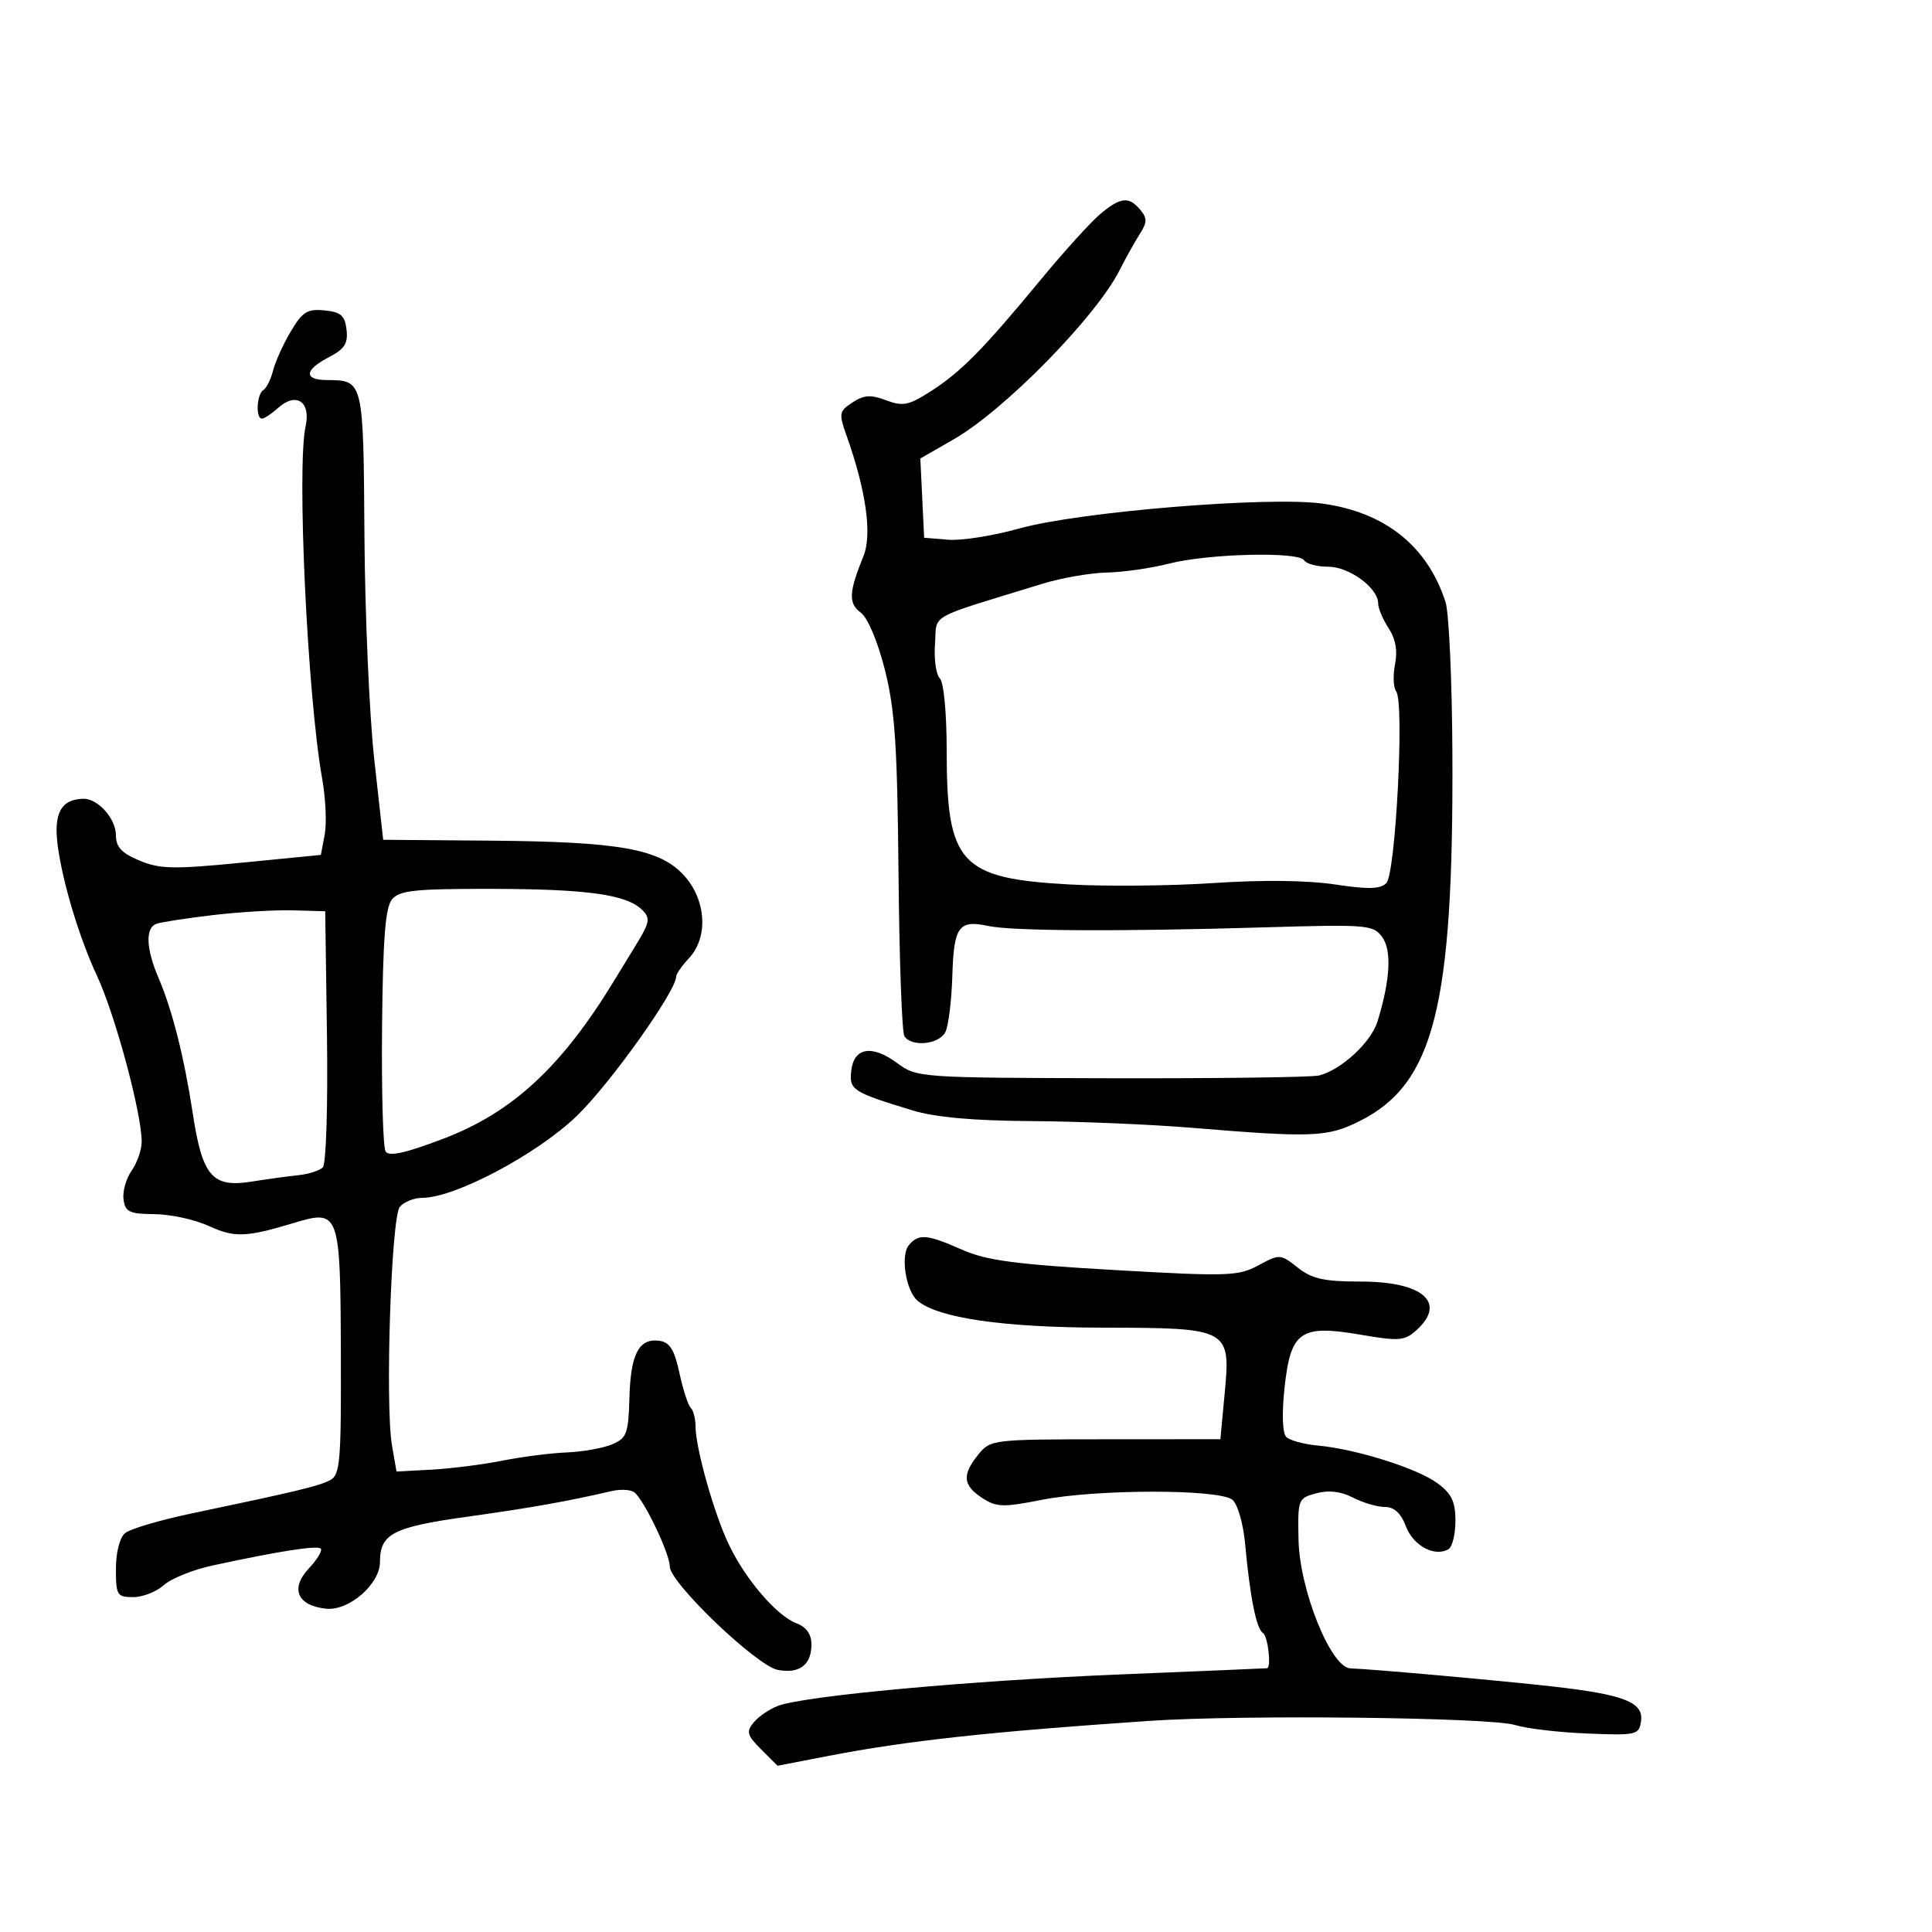 <svg xmlns="http://www.w3.org/2000/svg" width="300" height="300" viewBox="0 0 300 300" version="1.1">
	<path d="M 170.827 33.255 C 169.357 34.490, 165.181 39.100, 161.547 43.500 C 152.660 54.262, 149.229 57.742, 144.545 60.747 C 141.099 62.957, 140.205 63.138, 137.600 62.155 C 135.219 61.256, 134.154 61.325, 132.376 62.489 C 130.277 63.865, 130.223 64.180, 131.482 67.726 C 134.488 76.192, 135.440 83.011, 134.082 86.346 C 131.796 91.960, 131.713 93.681, 133.660 95.128 C 134.742 95.932, 136.293 99.607, 137.403 104 C 138.964 110.174, 139.339 115.767, 139.521 135.637 C 139.642 148.912, 140.052 160.274, 140.430 160.887 C 141.505 162.626, 145.834 162.193, 146.801 160.250 C 147.280 159.287, 147.765 155.365, 147.878 151.533 C 148.106 143.858, 148.866 142.801, 153.453 143.785 C 157.177 144.583, 173.872 144.667, 196.329 144 C 212.309 143.525, 213.231 143.601, 214.623 145.500 C 216.138 147.567, 215.880 152.201, 213.892 158.629 C 212.896 161.851, 208.280 166.117, 204.834 167 C 203.761 167.275, 189.276 167.469, 172.645 167.430 C 142.801 167.361, 142.366 167.331, 139.326 165.083 C 135.402 162.182, 132.601 162.639, 132.184 166.250 C 131.839 169.244, 132.346 169.574, 141.688 172.420 C 145.220 173.496, 151.124 174.027, 160.188 174.084 C 167.510 174.130, 178.675 174.596, 185 175.119 C 203.815 176.675, 206.110 176.585, 211.105 174.090 C 222.688 168.305, 225.711 156.337, 225.527 117 C 225.474 105.725, 224.997 95.150, 224.466 93.500 C 221.663 84.794, 215.074 79.529, 205.307 78.194 C 196.932 77.048, 167.514 79.471, 158.259 82.068 C 154.240 83.195, 149.276 83.979, 147.226 83.809 L 143.500 83.500 143.205 77.349 L 142.910 71.198 148.205 68.148 C 156.012 63.650, 170.195 49.176, 173.826 42 C 174.800 40.075, 176.223 37.524, 176.988 36.331 C 178.140 34.537, 178.153 33.890, 177.067 32.581 C 175.301 30.453, 173.995 30.594, 170.827 33.255 M 45.139 51.490 C 43.971 53.468, 42.738 56.196, 42.397 57.553 C 42.057 58.909, 41.378 60.266, 40.889 60.568 C 39.859 61.205, 39.672 65, 40.671 65 C 41.040 65, 42.149 64.270, 43.134 63.379 C 45.977 60.806, 48.304 62.341, 47.450 66.226 C 46.062 72.545, 47.743 108.158, 50.034 120.963 C 50.571 123.967, 50.744 127.848, 50.418 129.587 L 49.825 132.749 37.570 133.954 C 26.964 134.997, 24.824 134.953, 21.658 133.630 C 18.890 132.474, 18 131.519, 18 129.706 C 18 127.107, 15.202 123.981, 12.921 124.032 C 9.444 124.110, 8.272 126.336, 8.988 131.502 C 9.787 137.258, 12.352 145.720, 15.051 151.500 C 17.881 157.563, 22 172.851, 22 177.292 C 22 178.537, 21.295 180.562, 20.432 181.793 C 19.570 183.024, 19.008 185.036, 19.182 186.265 C 19.457 188.194, 20.116 188.504, 24 188.532 C 26.475 188.550, 30.267 189.377, 32.427 190.370 C 36.419 192.205, 38.199 192.140, 45.673 189.886 C 52.705 187.766, 52.853 188.177, 52.928 210.033 C 52.986 227.042, 52.818 229.025, 51.246 229.847 C 49.496 230.763, 46.093 231.580, 29.679 235.023 C 24.827 236.040, 20.215 237.407, 19.429 238.059 C 18.589 238.756, 18 241.048, 18 243.622 C 18 247.706, 18.180 248, 20.686 248 C 22.163 248, 24.300 247.162, 25.436 246.139 C 26.571 245.115, 29.975 243.743, 33 243.090 C 43.365 240.851, 49.264 239.931, 49.803 240.469 C 50.099 240.766, 49.267 242.151, 47.954 243.549 C 45.016 246.676, 46.174 249.346, 50.665 249.799 C 54.188 250.156, 59 245.973, 59 242.555 C 59 238.170, 60.999 237.129, 72.500 235.523 C 82.504 234.125, 87.941 233.160, 95 231.530 C 96.375 231.212, 97.950 231.301, 98.500 231.726 C 100.010 232.895, 104.006 241.258, 104.003 243.244 C 103.999 245.756, 117.481 258.667, 120.767 259.298 C 124.124 259.942, 126 258.528, 126 255.353 C 126 253.763, 125.218 252.653, 123.688 252.072 C 120.617 250.904, 115.824 245.338, 113.204 239.899 C 110.896 235.107, 108 224.843, 108 221.457 C 108 220.289, 107.663 218.999, 107.250 218.590 C 106.838 218.181, 106.048 215.743, 105.496 213.173 C 104.729 209.602, 104.001 208.430, 102.409 208.202 C 99.229 207.747, 97.927 210.203, 97.738 217.014 C 97.583 222.625, 97.326 223.316, 95.033 224.282 C 93.640 224.869, 90.475 225.432, 88 225.533 C 85.525 225.635, 81.025 226.210, 78 226.812 C 74.975 227.415, 70.041 228.041, 67.035 228.204 L 61.570 228.500 60.873 224.500 C 59.783 218.237, 60.736 189.023, 62.084 187.399 C 62.723 186.629, 64.297 186, 65.582 186 C 70.621 186, 83.323 179.275, 89.522 173.324 C 94.666 168.387, 105 153.898, 105 151.624 C 105 151.235, 105.900 149.950, 107 148.770 C 110.006 145.543, 109.667 139.771, 106.250 135.982 C 102.491 131.814, 96.288 130.696, 76 130.534 L 59.500 130.402 58.119 117.951 C 57.359 111.103, 56.671 95.463, 56.590 83.196 C 56.429 58.974, 56.447 59.047, 50.750 59.015 C 47.123 58.995, 47.259 57.434, 51.061 55.469 C 53.501 54.207, 54.059 53.339, 53.811 51.193 C 53.557 48.991, 52.931 48.445, 50.380 48.196 C 47.717 47.937, 46.951 48.419, 45.139 51.490 M 181.500 87.523 C 178.750 88.230, 174.414 88.851, 171.865 88.904 C 169.315 88.957, 164.815 89.742, 161.865 90.648 C 143.685 96.234, 145.536 95.199, 145.186 99.980 C 145.013 102.340, 145.351 104.751, 145.936 105.336 C 146.548 105.948, 147 110.709, 147 116.551 C 147 134.126, 149.070 136.390, 166 137.336 C 171.775 137.659, 181.900 137.560, 188.500 137.115 C 195.965 136.612, 203.058 136.695, 207.269 137.334 C 212.435 138.118, 214.330 138.070, 215.269 137.131 C 216.713 135.689, 218.087 109.128, 216.809 107.393 C 216.360 106.784, 216.275 104.877, 216.619 103.155 C 217.038 101.058, 216.709 99.205, 215.623 97.547 C 214.730 96.185, 214 94.458, 214 93.709 C 214 91.297, 209.521 88, 206.245 88 C 204.525 88, 202.840 87.550, 202.500 87 C 201.643 85.613, 187.565 85.964, 181.500 87.523 M 60.872 139.653 C 59.836 140.902, 59.457 145.750, 59.326 159.467 C 59.230 169.455, 59.476 178.151, 59.871 178.791 C 60.388 179.627, 62.918 179.071, 68.847 176.818 C 79.605 172.731, 87.288 165.598, 95.470 152.100 C 96.004 151.220, 97.509 148.758, 98.814 146.630 C 100.890 143.245, 101.005 142.577, 99.735 141.306 C 97.333 138.904, 91.244 138.049, 76.372 138.024 C 64.434 138.004, 62.032 138.256, 60.872 139.653 M 33 142.102 C 28.875 142.589, 24.938 143.201, 24.250 143.462 C 22.549 144.109, 22.680 147.314, 24.588 151.782 C 26.767 156.882, 28.591 164.097, 29.946 172.969 C 31.422 182.641, 32.975 184.445, 38.997 183.489 C 41.474 183.095, 44.786 182.641, 46.358 182.479 C 47.930 182.317, 49.627 181.773, 50.130 181.270 C 50.639 180.761, 50.924 171.743, 50.772 160.928 L 50.500 141.500 45.500 141.358 C 42.750 141.280, 37.125 141.614, 33 142.102 M 141.119 193.357 C 139.789 194.959, 140.673 200.484, 142.502 202.001 C 145.720 204.672, 155.817 206.132, 171.254 206.159 C 190.953 206.193, 191.117 206.283, 190.157 216.490 L 189.500 223.480 171.662 223.490 C 154.127 223.500, 153.791 223.540, 151.912 225.861 C 149.361 229.010, 149.502 230.628, 152.498 232.591 C 154.721 234.047, 155.738 234.081, 161.748 232.898 C 170.298 231.214, 189.337 231.205, 191.359 232.883 C 192.189 233.572, 193.054 236.579, 193.349 239.801 C 194.099 248.001, 195.089 252.937, 196.110 253.568 C 196.876 254.041, 197.447 258.926, 196.750 259.041 C 196.613 259.064, 186.375 259.497, 174 260.003 C 150.690 260.957, 124.902 263.326, 120.784 264.892 C 119.482 265.387, 117.797 266.539, 117.039 267.453 C 115.839 268.899, 115.989 269.443, 118.196 271.650 L 120.732 274.186 128.616 272.662 C 140.795 270.307, 153.638 268.905, 178.500 267.216 C 192.925 266.237, 231.443 266.672, 235.256 267.858 C 237.040 268.413, 242.100 269.009, 246.500 269.183 C 254.144 269.486, 254.514 269.400, 254.819 267.252 C 255.236 264.320, 252.146 263.116, 241 261.866 C 232.572 260.921, 213.172 259.185, 209.687 259.063 C 206.664 258.958, 201.796 246.886, 201.634 239.094 C 201.503 232.797, 201.563 232.639, 204.393 231.877 C 206.327 231.355, 208.217 231.578, 210.093 232.548 C 211.637 233.347, 213.862 234, 215.037 234 C 216.499 234, 217.536 234.960, 218.321 237.040 C 219.456 240.046, 222.842 241.834, 224.943 240.535 C 225.524 240.176, 226 238.193, 226 236.129 C 226 233.186, 225.401 231.933, 223.225 230.324 C 220.092 228.008, 210.591 225.012, 204.658 224.469 C 202.485 224.270, 200.267 223.667, 199.729 223.129 C 199.141 222.541, 199.033 219.517, 199.458 215.544 C 200.404 206.712, 201.907 205.650, 211.208 207.243 C 217.282 208.283, 218.102 208.217, 219.955 206.540 C 224.688 202.257, 220.951 199, 211.306 199 C 205.606 199, 203.747 198.589, 201.518 196.836 C 198.816 194.710, 198.705 194.704, 195.401 196.483 C 192.274 198.167, 190.691 198.219, 173.050 197.209 C 157.690 196.330, 153.176 195.729, 149.406 194.061 C 143.931 191.640, 142.635 191.529, 141.119 193.357" stroke="none" fill="black" fill-rule="evenodd"/>
</svg>
